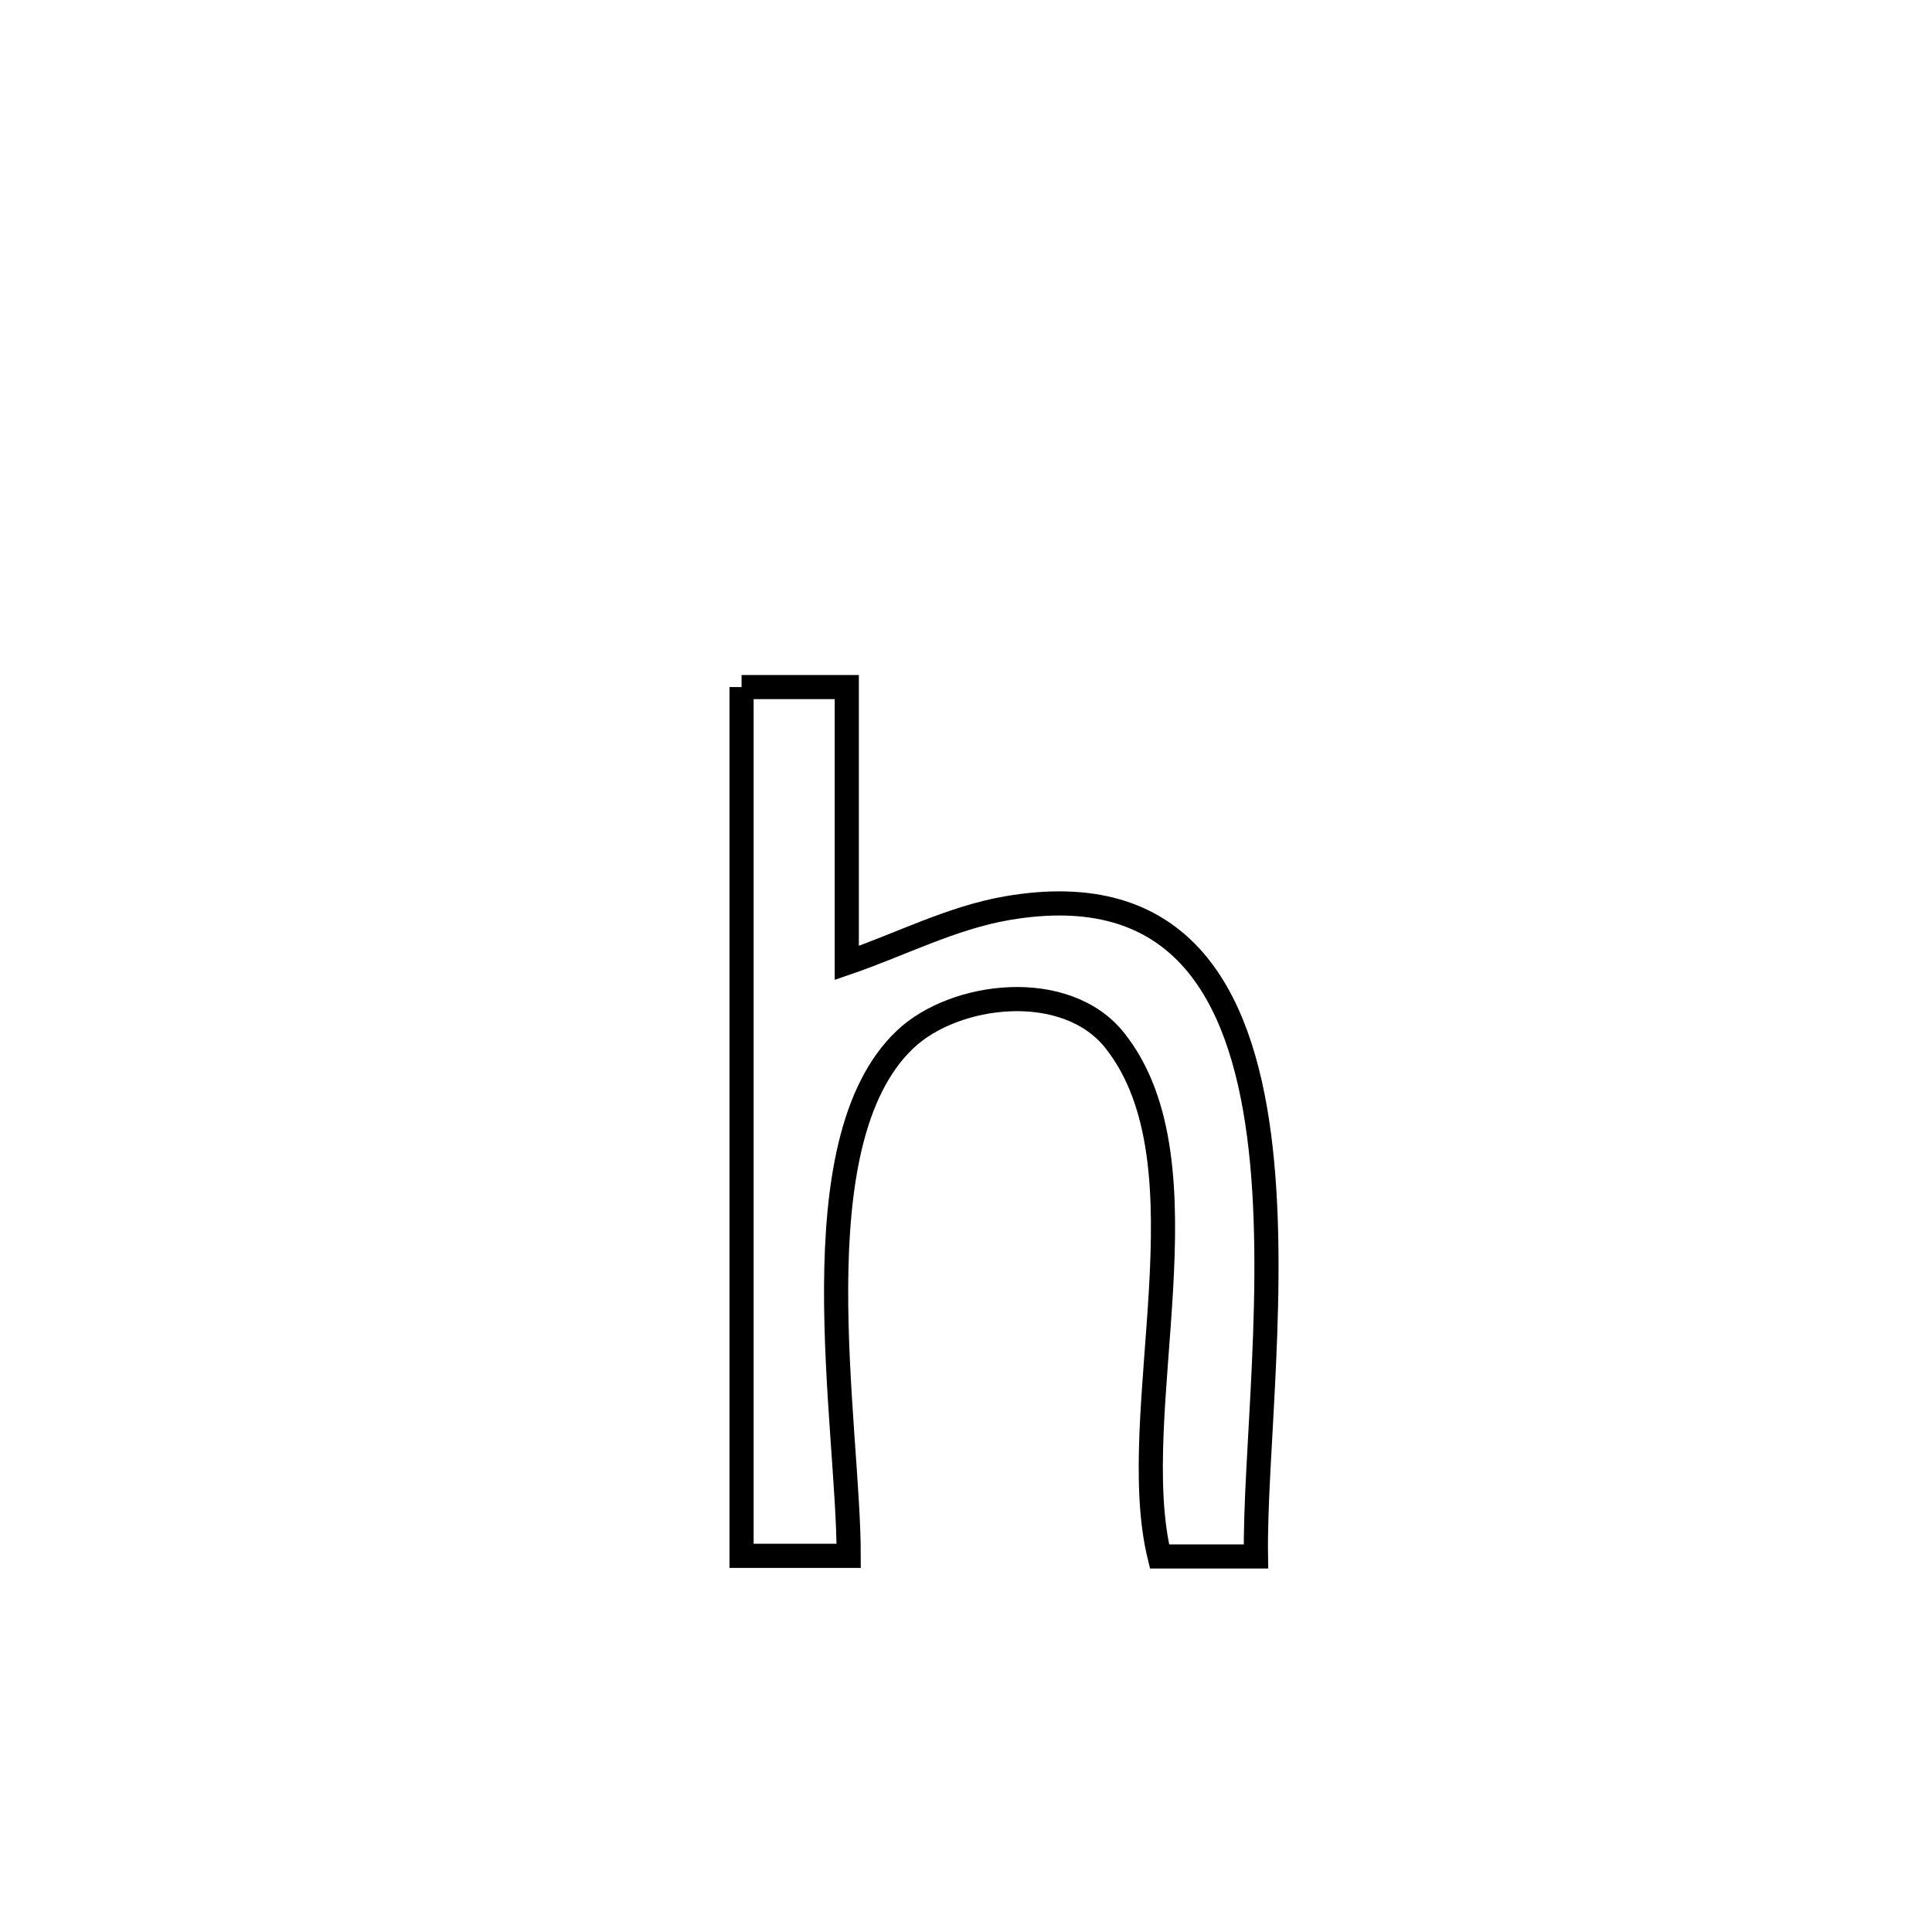 <svg xmlns="http://www.w3.org/2000/svg" viewBox="0.0 0.0 24.0 24.0" height="200px" width="200px"><path fill="none" stroke="black" stroke-width=".3" stroke-opacity="1.0"  filling="0" d="M9.212 8.535 L9.212 8.535 C9.648 8.535 10.083 8.535 10.519 8.535 L10.519 8.535 C10.519 9.677 10.519 10.82 10.519 11.962 L10.519 11.962 C11.182 11.735 11.819 11.401 12.51 11.282 C14.643 10.914 15.406 12.31 15.641 14.106 C15.876 15.902 15.582 18.099 15.602 19.335 L15.602 19.335 C15.203 19.335 14.803 19.335 14.404 19.335 L14.404 19.335 C13.967 17.545 15.073 14.466 13.848 12.925 C13.241 12.161 11.861 12.327 11.244 12.912 C9.891 14.194 10.544 17.692 10.543 19.327 L10.543 19.327 C10.1 19.327 9.656 19.327 9.212 19.327 L9.212 19.327 C9.212 17.529 9.212 15.73 9.212 13.931 C9.212 12.133 9.212 10.334 9.212 8.535 L9.212 8.535"></path></svg>